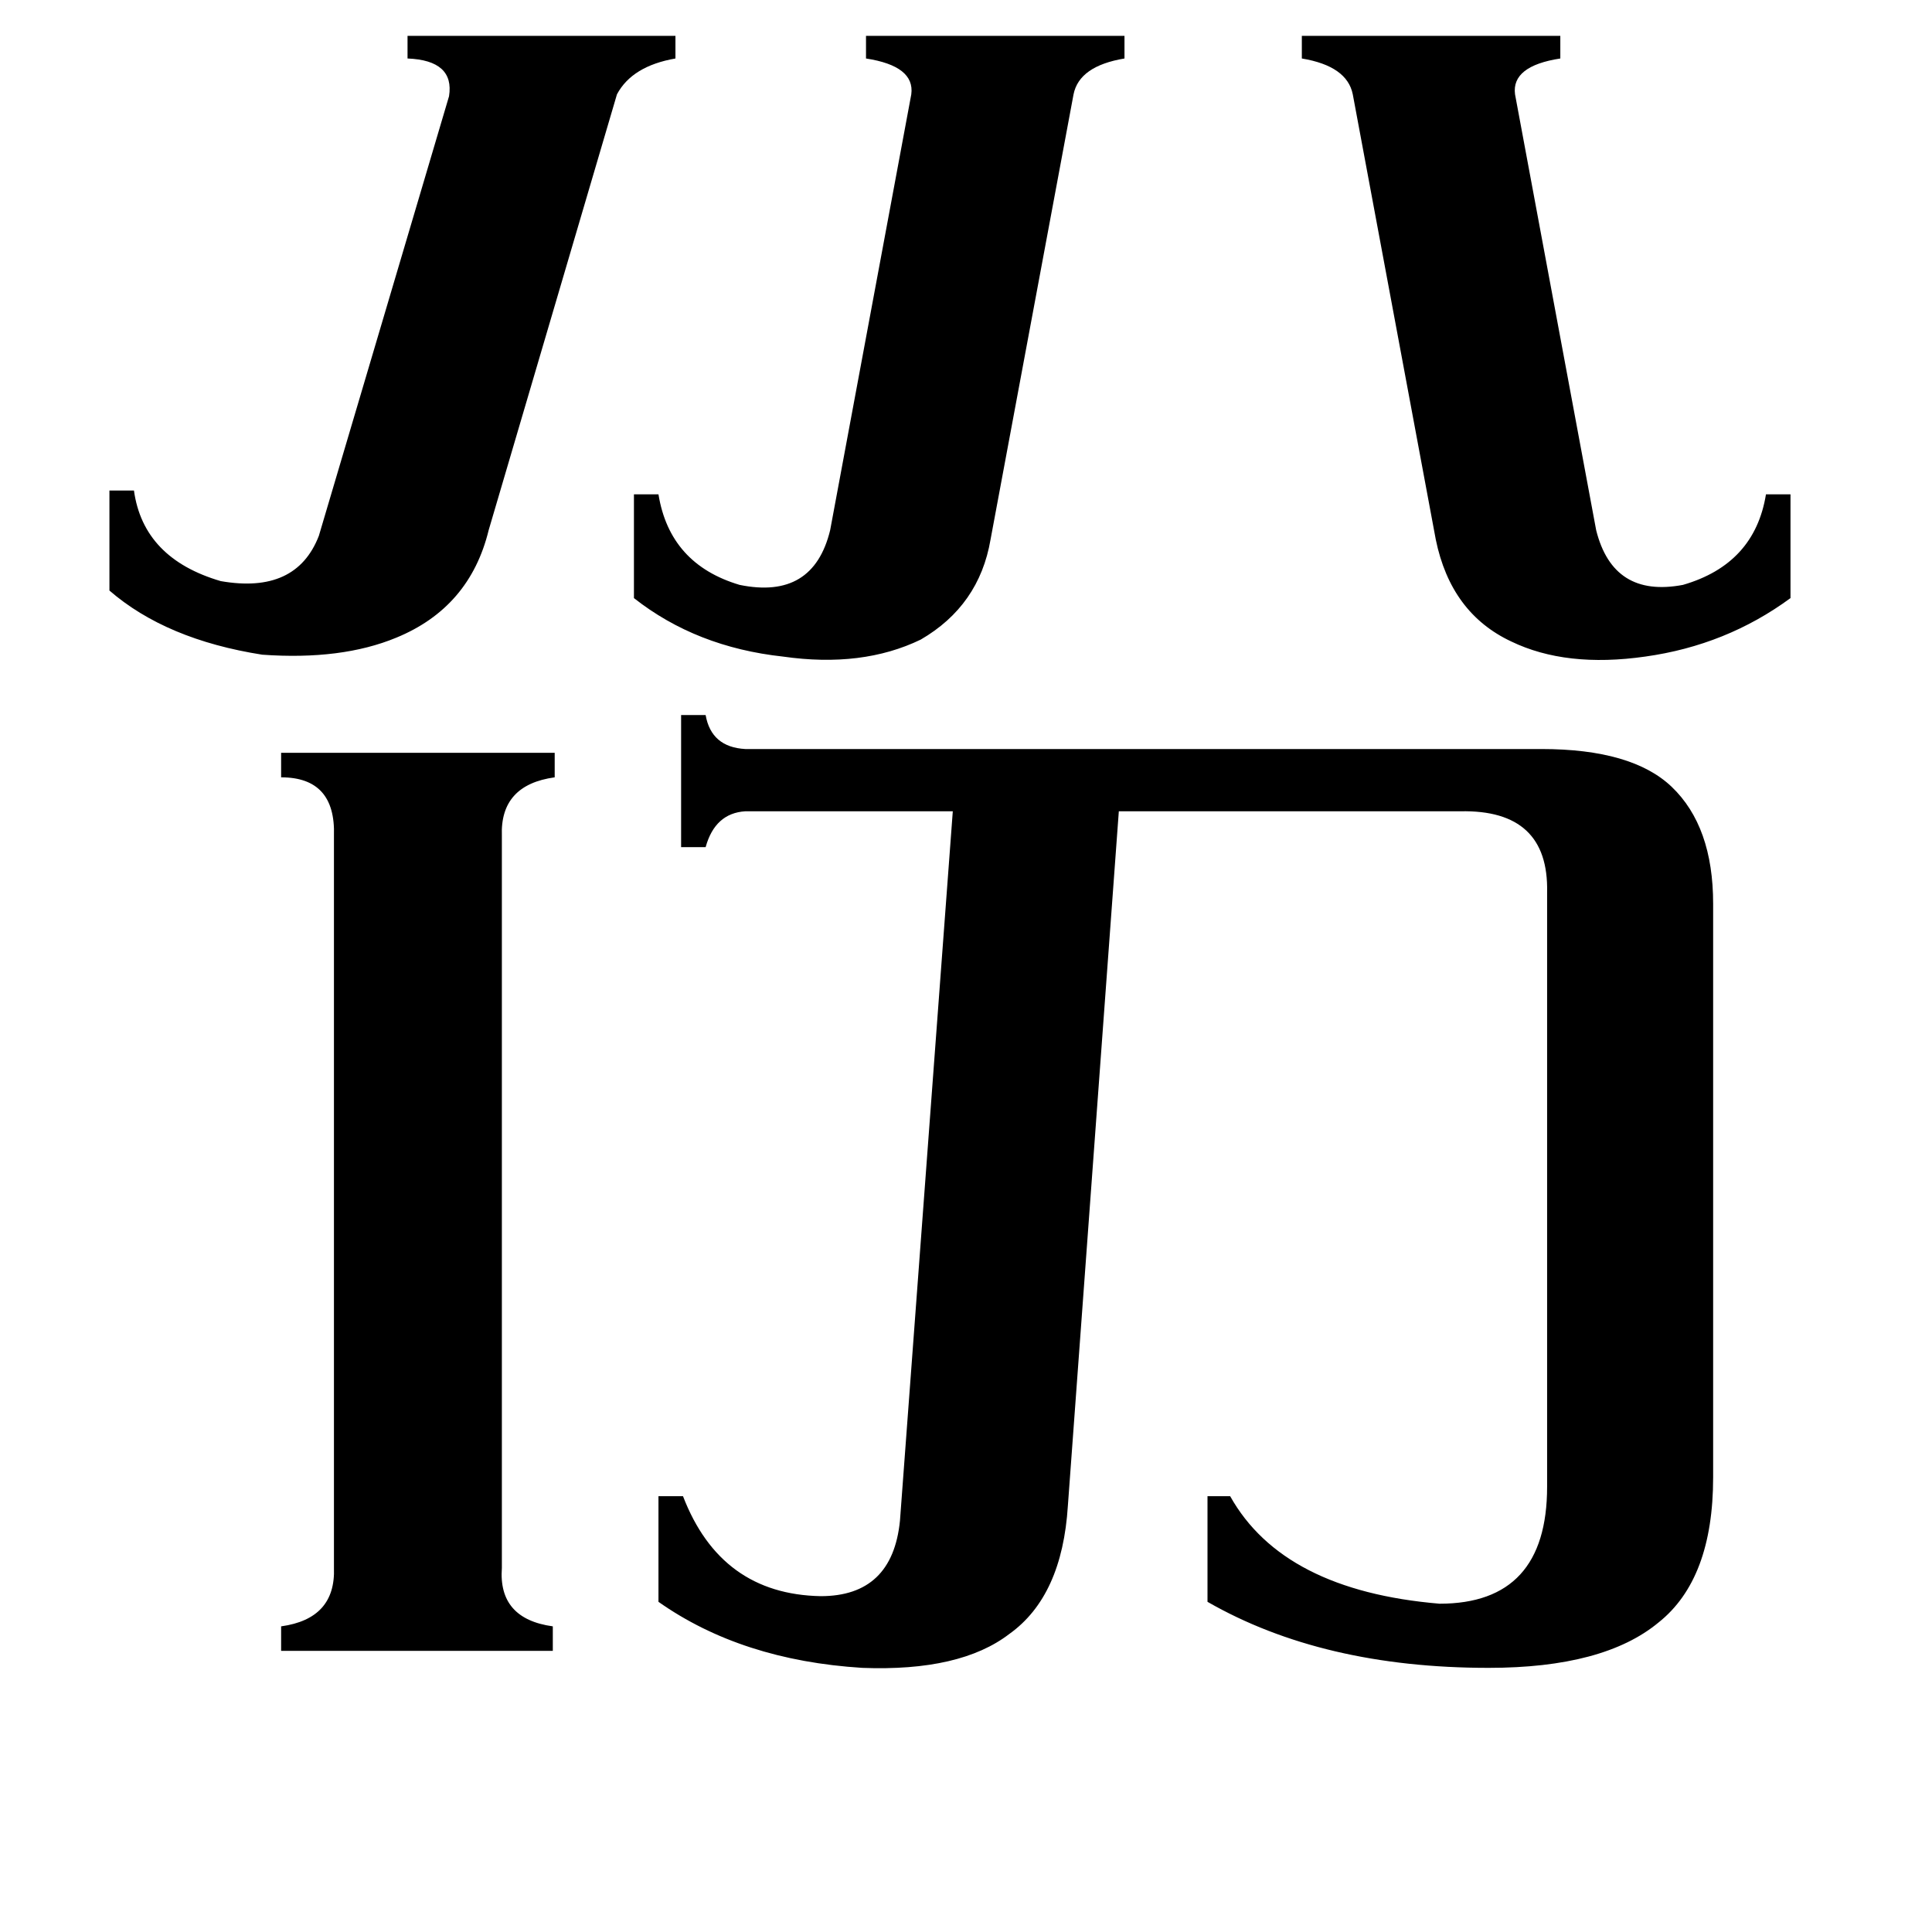 <svg xmlns="http://www.w3.org/2000/svg" viewBox="0 -800 1024 1024">
	<path fill="#000000" d="M525 -514Q519 -479 488 -461Q457 -446 415 -452Q369 -457 336 -483V-538H349Q355 -501 392 -490Q431 -482 440 -519L483 -750Q485 -765 459 -769V-781H596V-769Q572 -765 569 -750ZM717 -750Q714 -765 690 -769V-781H827V-769Q801 -765 803 -750L846 -519Q855 -483 892 -490Q930 -501 936 -538H949V-483Q915 -458 872 -452Q830 -446 801 -460Q769 -475 761 -514ZM259 -519Q249 -478 210 -462Q181 -450 139 -453Q88 -461 58 -487V-540H71Q76 -504 117 -492Q157 -485 169 -516L238 -749Q241 -768 216 -769V-781H358V-769Q335 -765 327 -750ZM266 31Q264 58 293 62V75H149V62Q178 58 177 31V-357Q178 -388 149 -388V-401H294V-388Q265 -384 266 -357ZM817 -403Q865 -403 886 -383Q908 -362 908 -321V-17Q908 37 879 60Q850 84 789 84Q701 84 640 49V-7H652Q680 43 763 50Q820 50 820 -12V-327Q821 -371 774 -370H593L566 -2Q563 46 535 66Q509 86 457 84Q393 80 349 49V-7H362Q382 45 435 46Q473 46 477 6L505 -370H395Q379 -369 374 -351H361V-421H374Q377 -404 395 -403Z"/>
</svg>